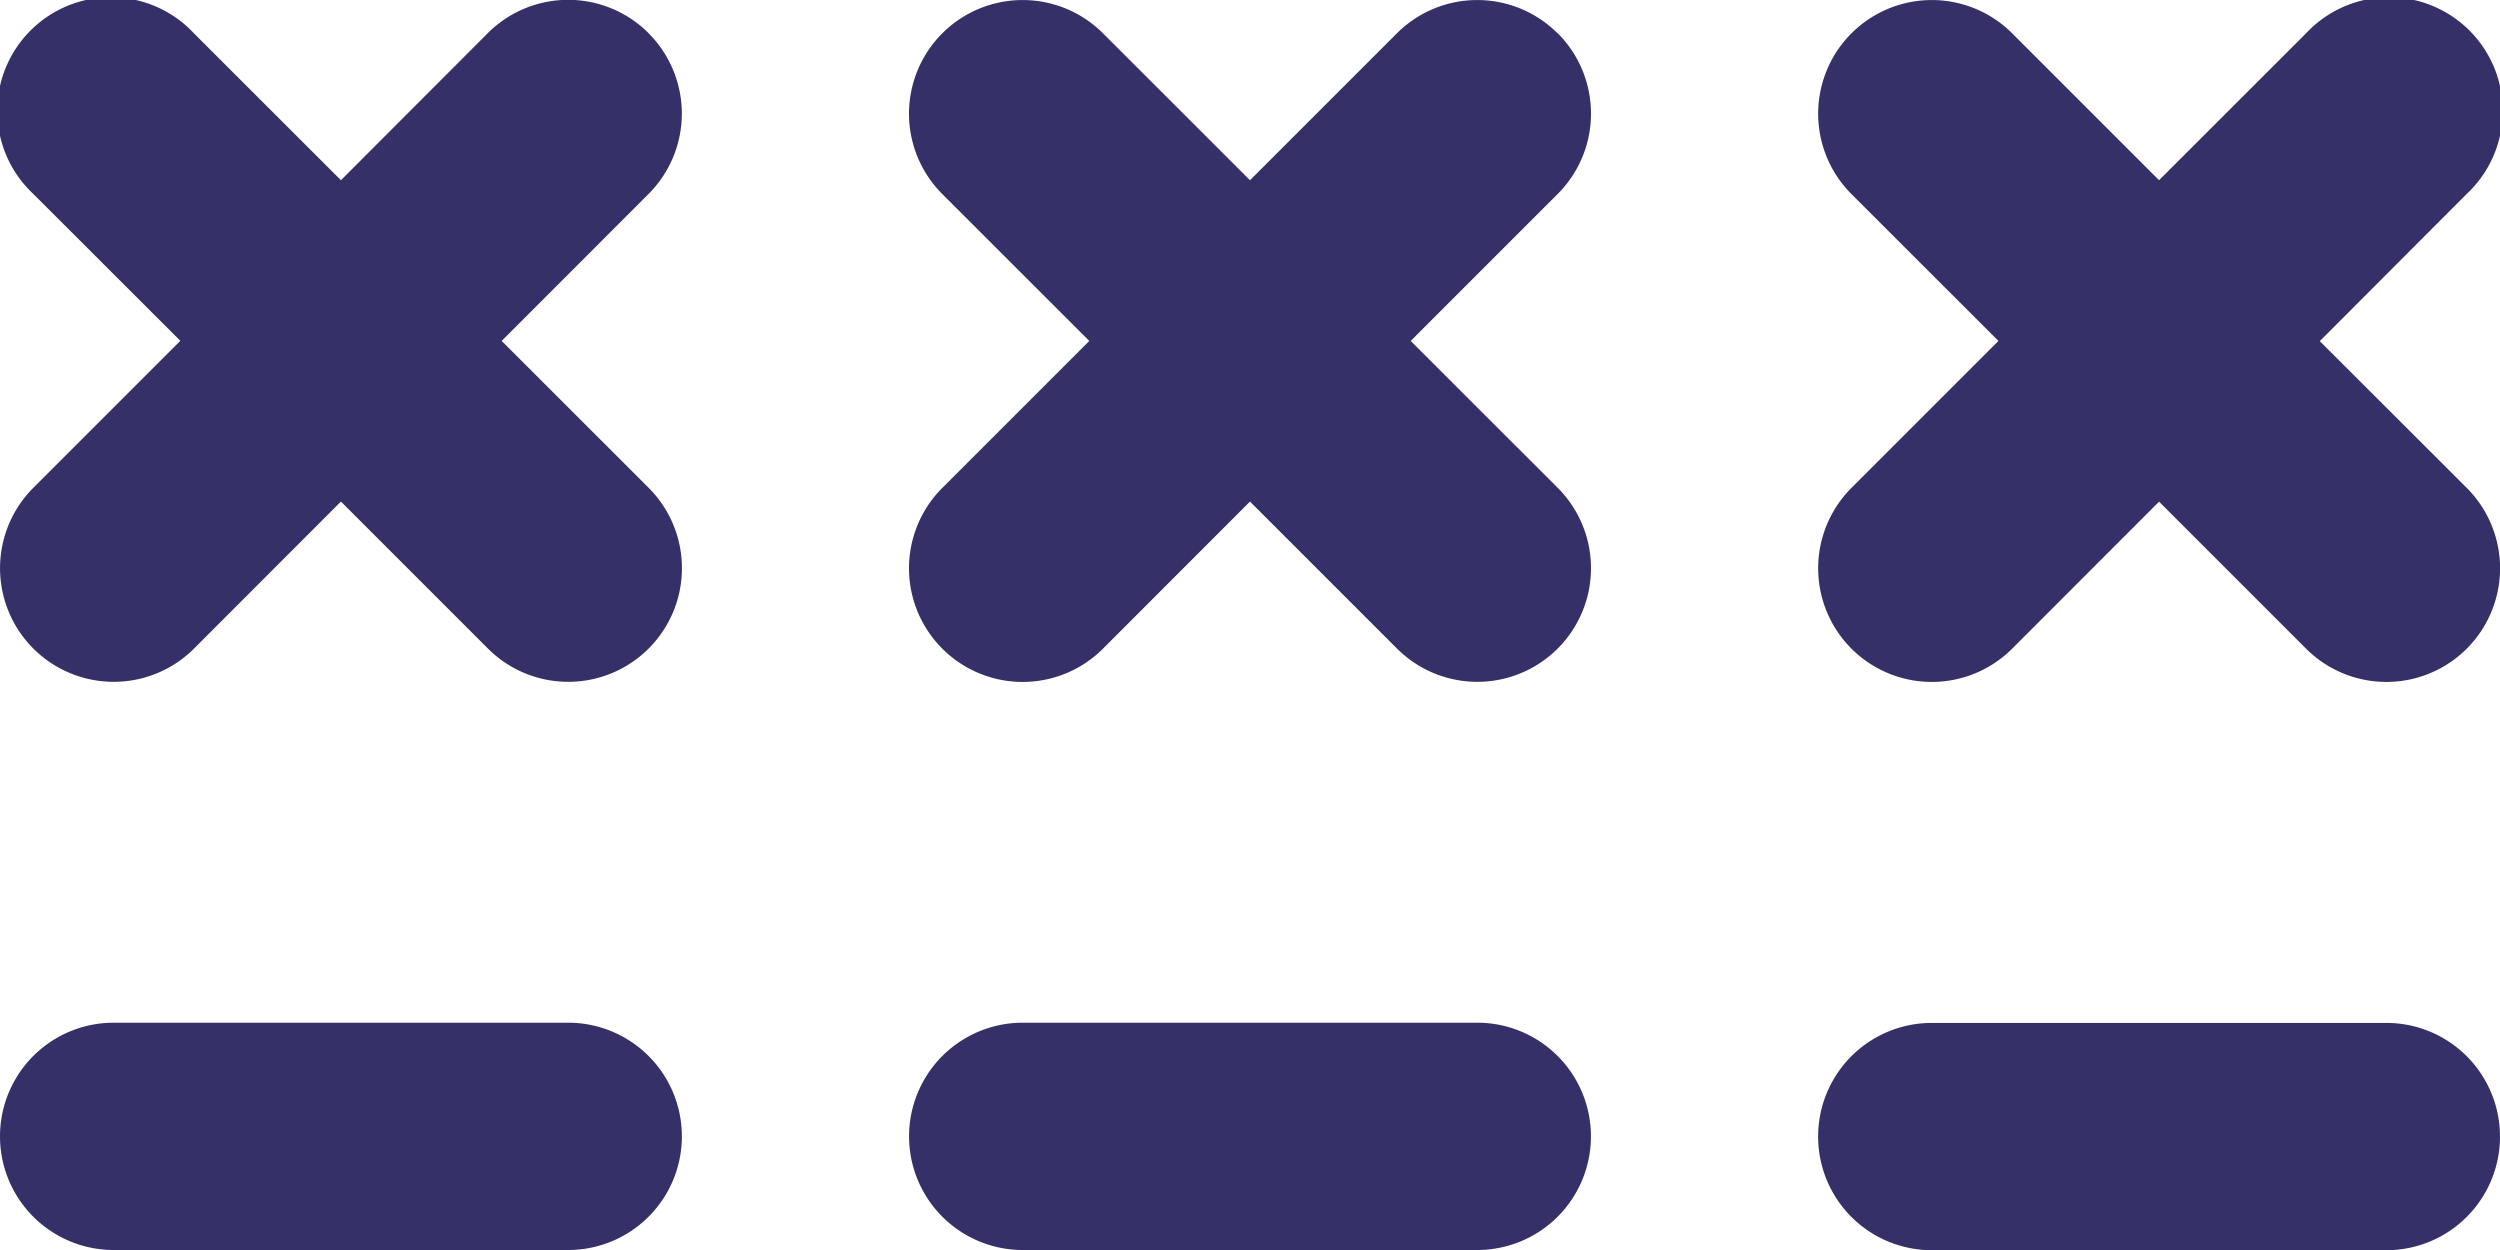 <svg xmlns="http://www.w3.org/2000/svg" width="24" height="12" viewBox="0 0 24 12">
  <path id="password" d="M16.273,17.909A1.091,1.091,0,0,1,15.182,19H10.818a1.091,1.091,0,1,1,0-2.182h4.364A1.091,1.091,0,0,1,16.273,17.909ZM15.953,7.32a1.091,1.091,0,0,0-1.543,0L13,8.73,11.589,7.32a1.091,1.091,0,1,0-1.543,1.543l1.411,1.41-1.411,1.411a1.091,1.091,0,1,0,1.543,1.543L13,11.815l1.411,1.411a1.091,1.091,0,1,0,1.543-1.543l-1.411-1.41,1.411-1.411a1.091,1.091,0,0,0,0-1.543Zm7.956,9.5H19.545a1.091,1.091,0,0,0,0,2.182h4.364a1.091,1.091,0,1,0,0-2.182Zm-.639-6.545L24.68,8.862A1.091,1.091,0,1,0,23.138,7.32L21.727,8.73,20.317,7.32a1.091,1.091,0,1,0-1.543,1.543l1.411,1.41-1.411,1.411a1.091,1.091,0,1,0,1.543,1.543l1.41-1.411,1.411,1.411a1.091,1.091,0,1,0,1.543-1.543ZM6.455,16.818H2.091a1.091,1.091,0,1,0,0,2.182H6.455a1.091,1.091,0,1,0,0-2.182Zm.771-9.5a1.091,1.091,0,0,0-1.543,0L4.273,8.73,2.862,7.32A1.091,1.091,0,1,0,1.32,8.862l1.411,1.41L1.32,11.683a1.091,1.091,0,1,0,1.543,1.543l1.41-1.411,1.411,1.411a1.091,1.091,0,1,0,1.543-1.543l-1.411-1.41L7.226,8.862a1.091,1.091,0,0,0,0-1.543Z" transform="translate(-1 -7)" fill="#353068"/>
</svg>
